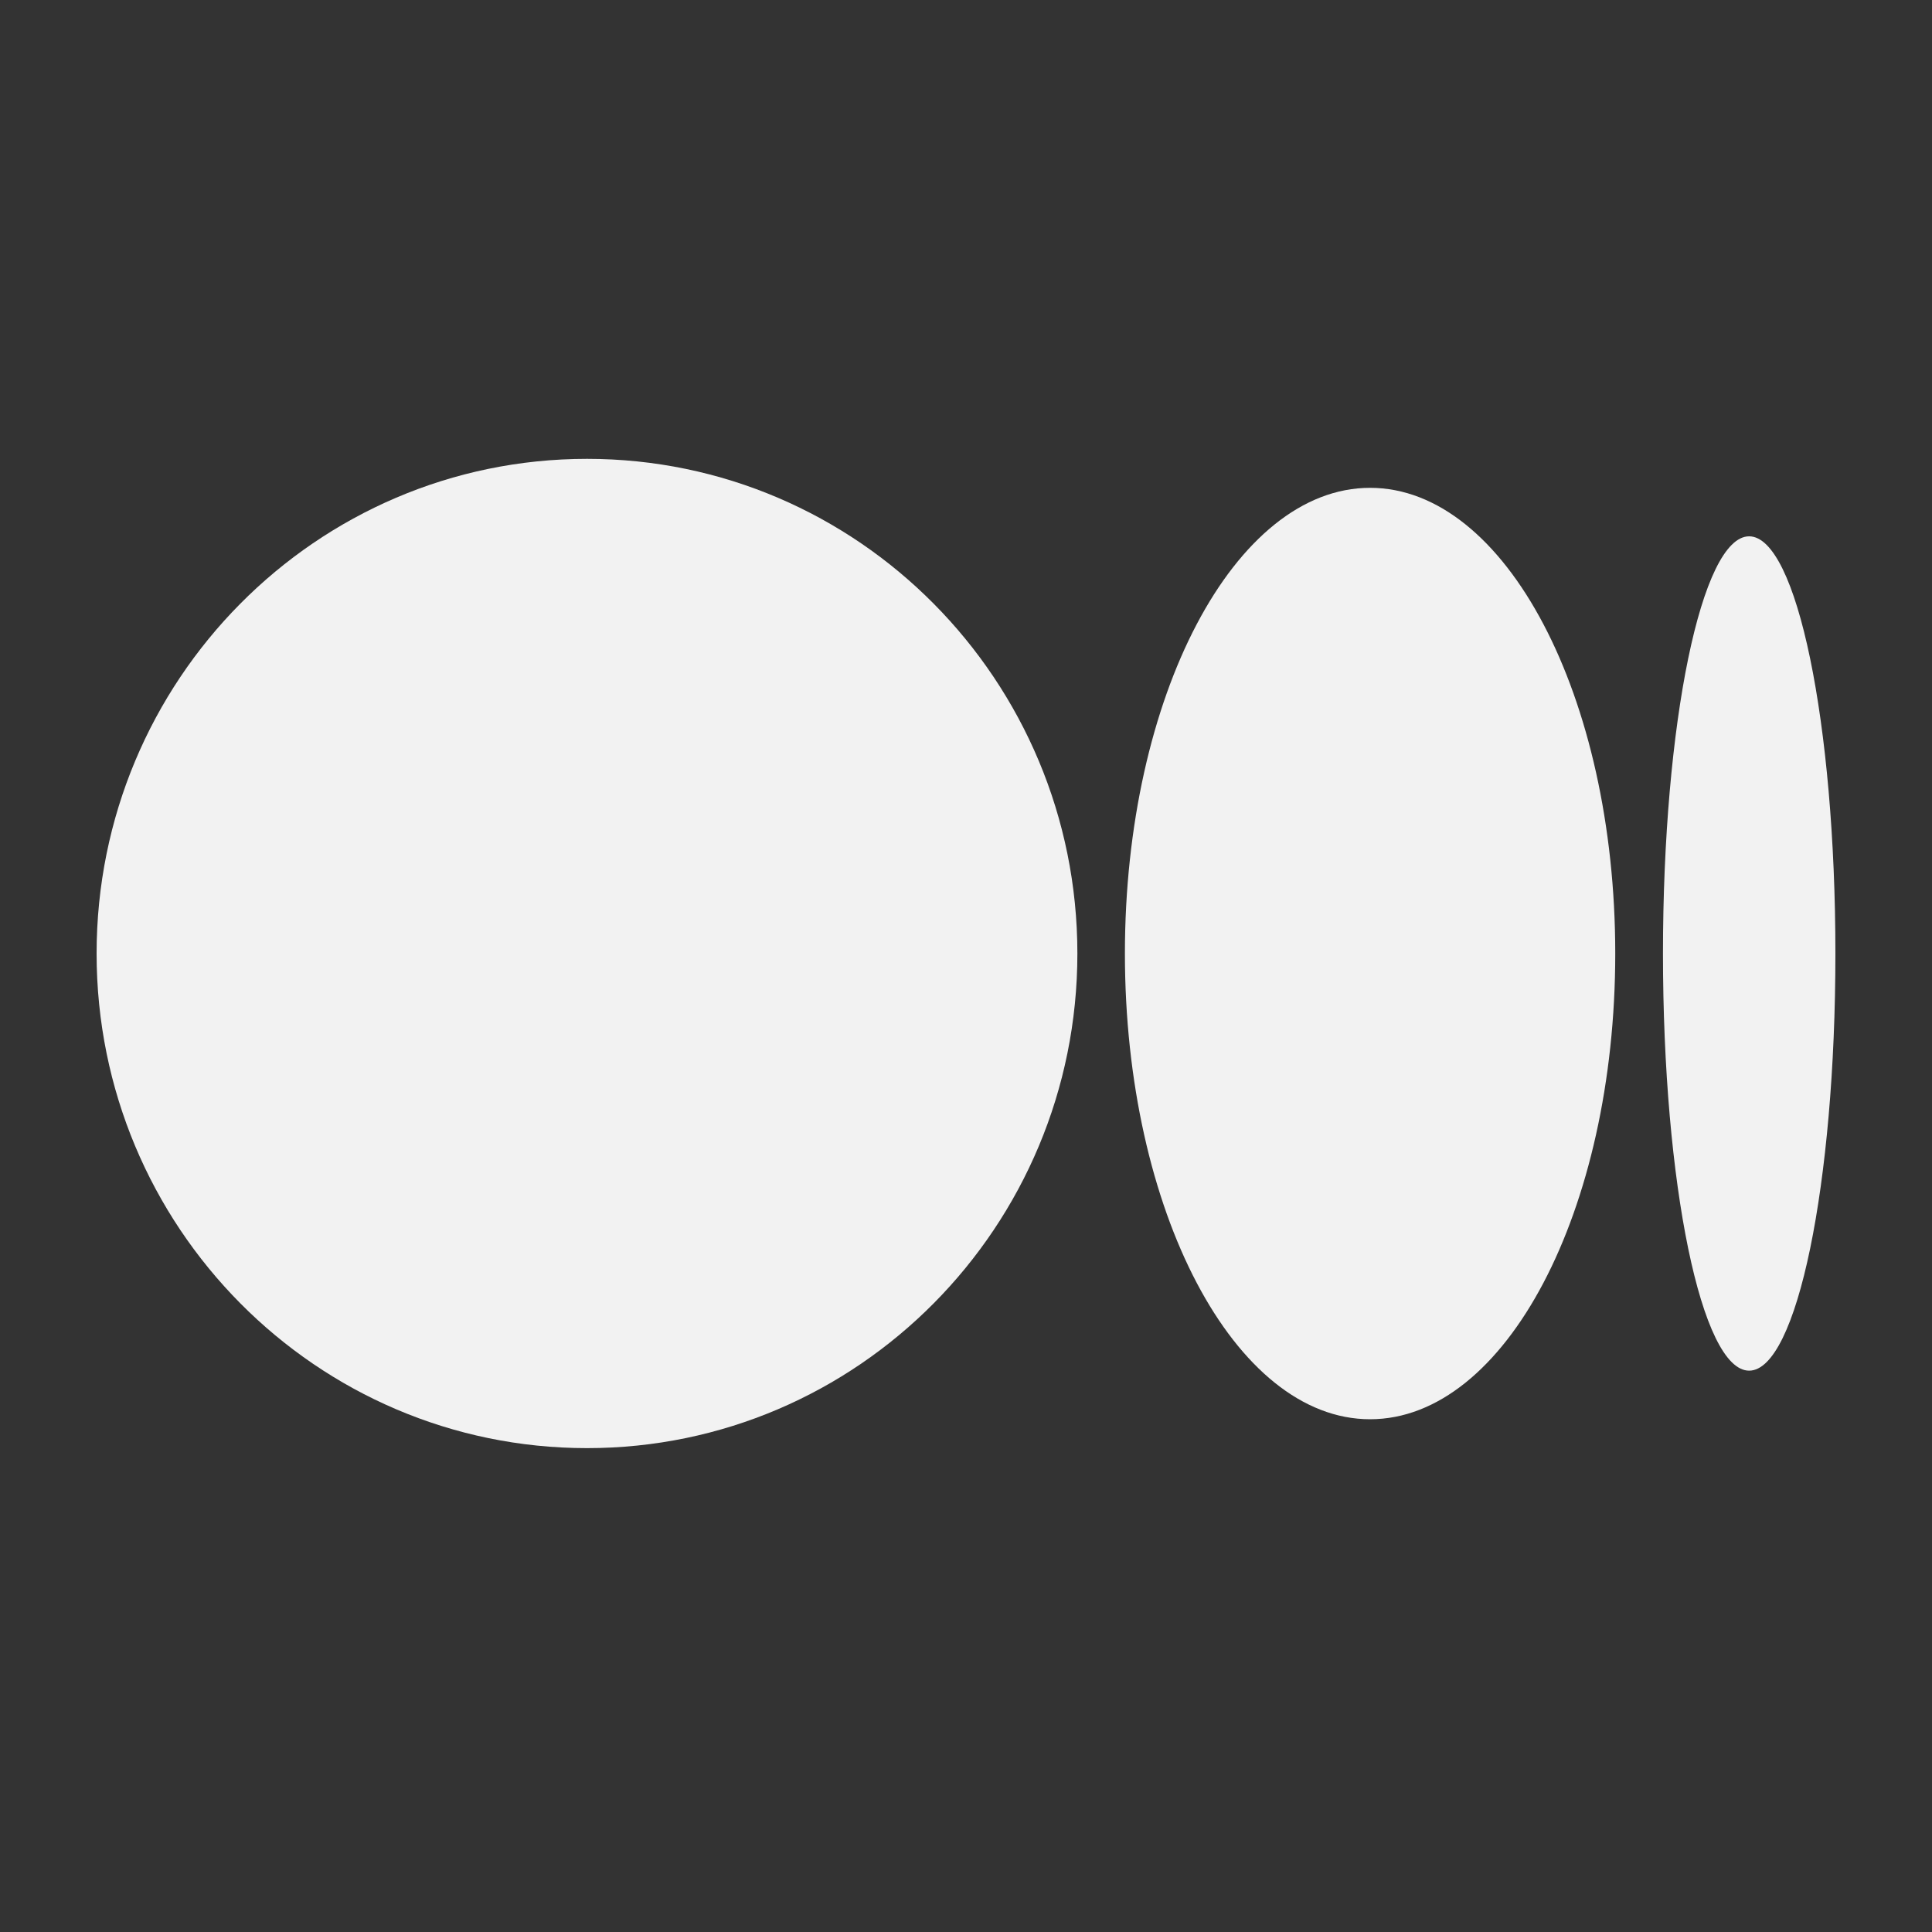 <svg width="20" height="20" viewBox="0 0 20 20" fill="none" xmlns="http://www.w3.org/2000/svg">
<rect x="0" y="0" width="20" height="20" fill="#333333" stroke="none"/>
<path d="M19 9.871C19 12.255 18.601 14.189 18.107 14.189C17.614 14.189 17.215 12.256 17.215 9.871C17.215 7.486 17.614 5.552 18.107 5.552C18.6 5.552 19 7.486 19 9.871Z" fill="#F2F2F2"/>
<path d="M16.721 9.871C16.721 12.533 15.585 14.692 14.183 14.692C12.781 14.692 11.645 12.533 11.645 9.871C11.645 7.209 12.781 5.05 14.183 5.05C15.585 5.05 16.721 7.208 16.721 9.871" fill="#F2F2F2"/>
<path d="M11.153 9.871C11.153 12.699 8.88 14.991 6.077 14.991C3.273 14.991 1 12.698 1 9.871C1 7.043 3.273 4.75 6.077 4.75C8.88 4.75 11.153 7.043 11.153 9.871Z" fill="#F2F2F2"/>
</svg>
